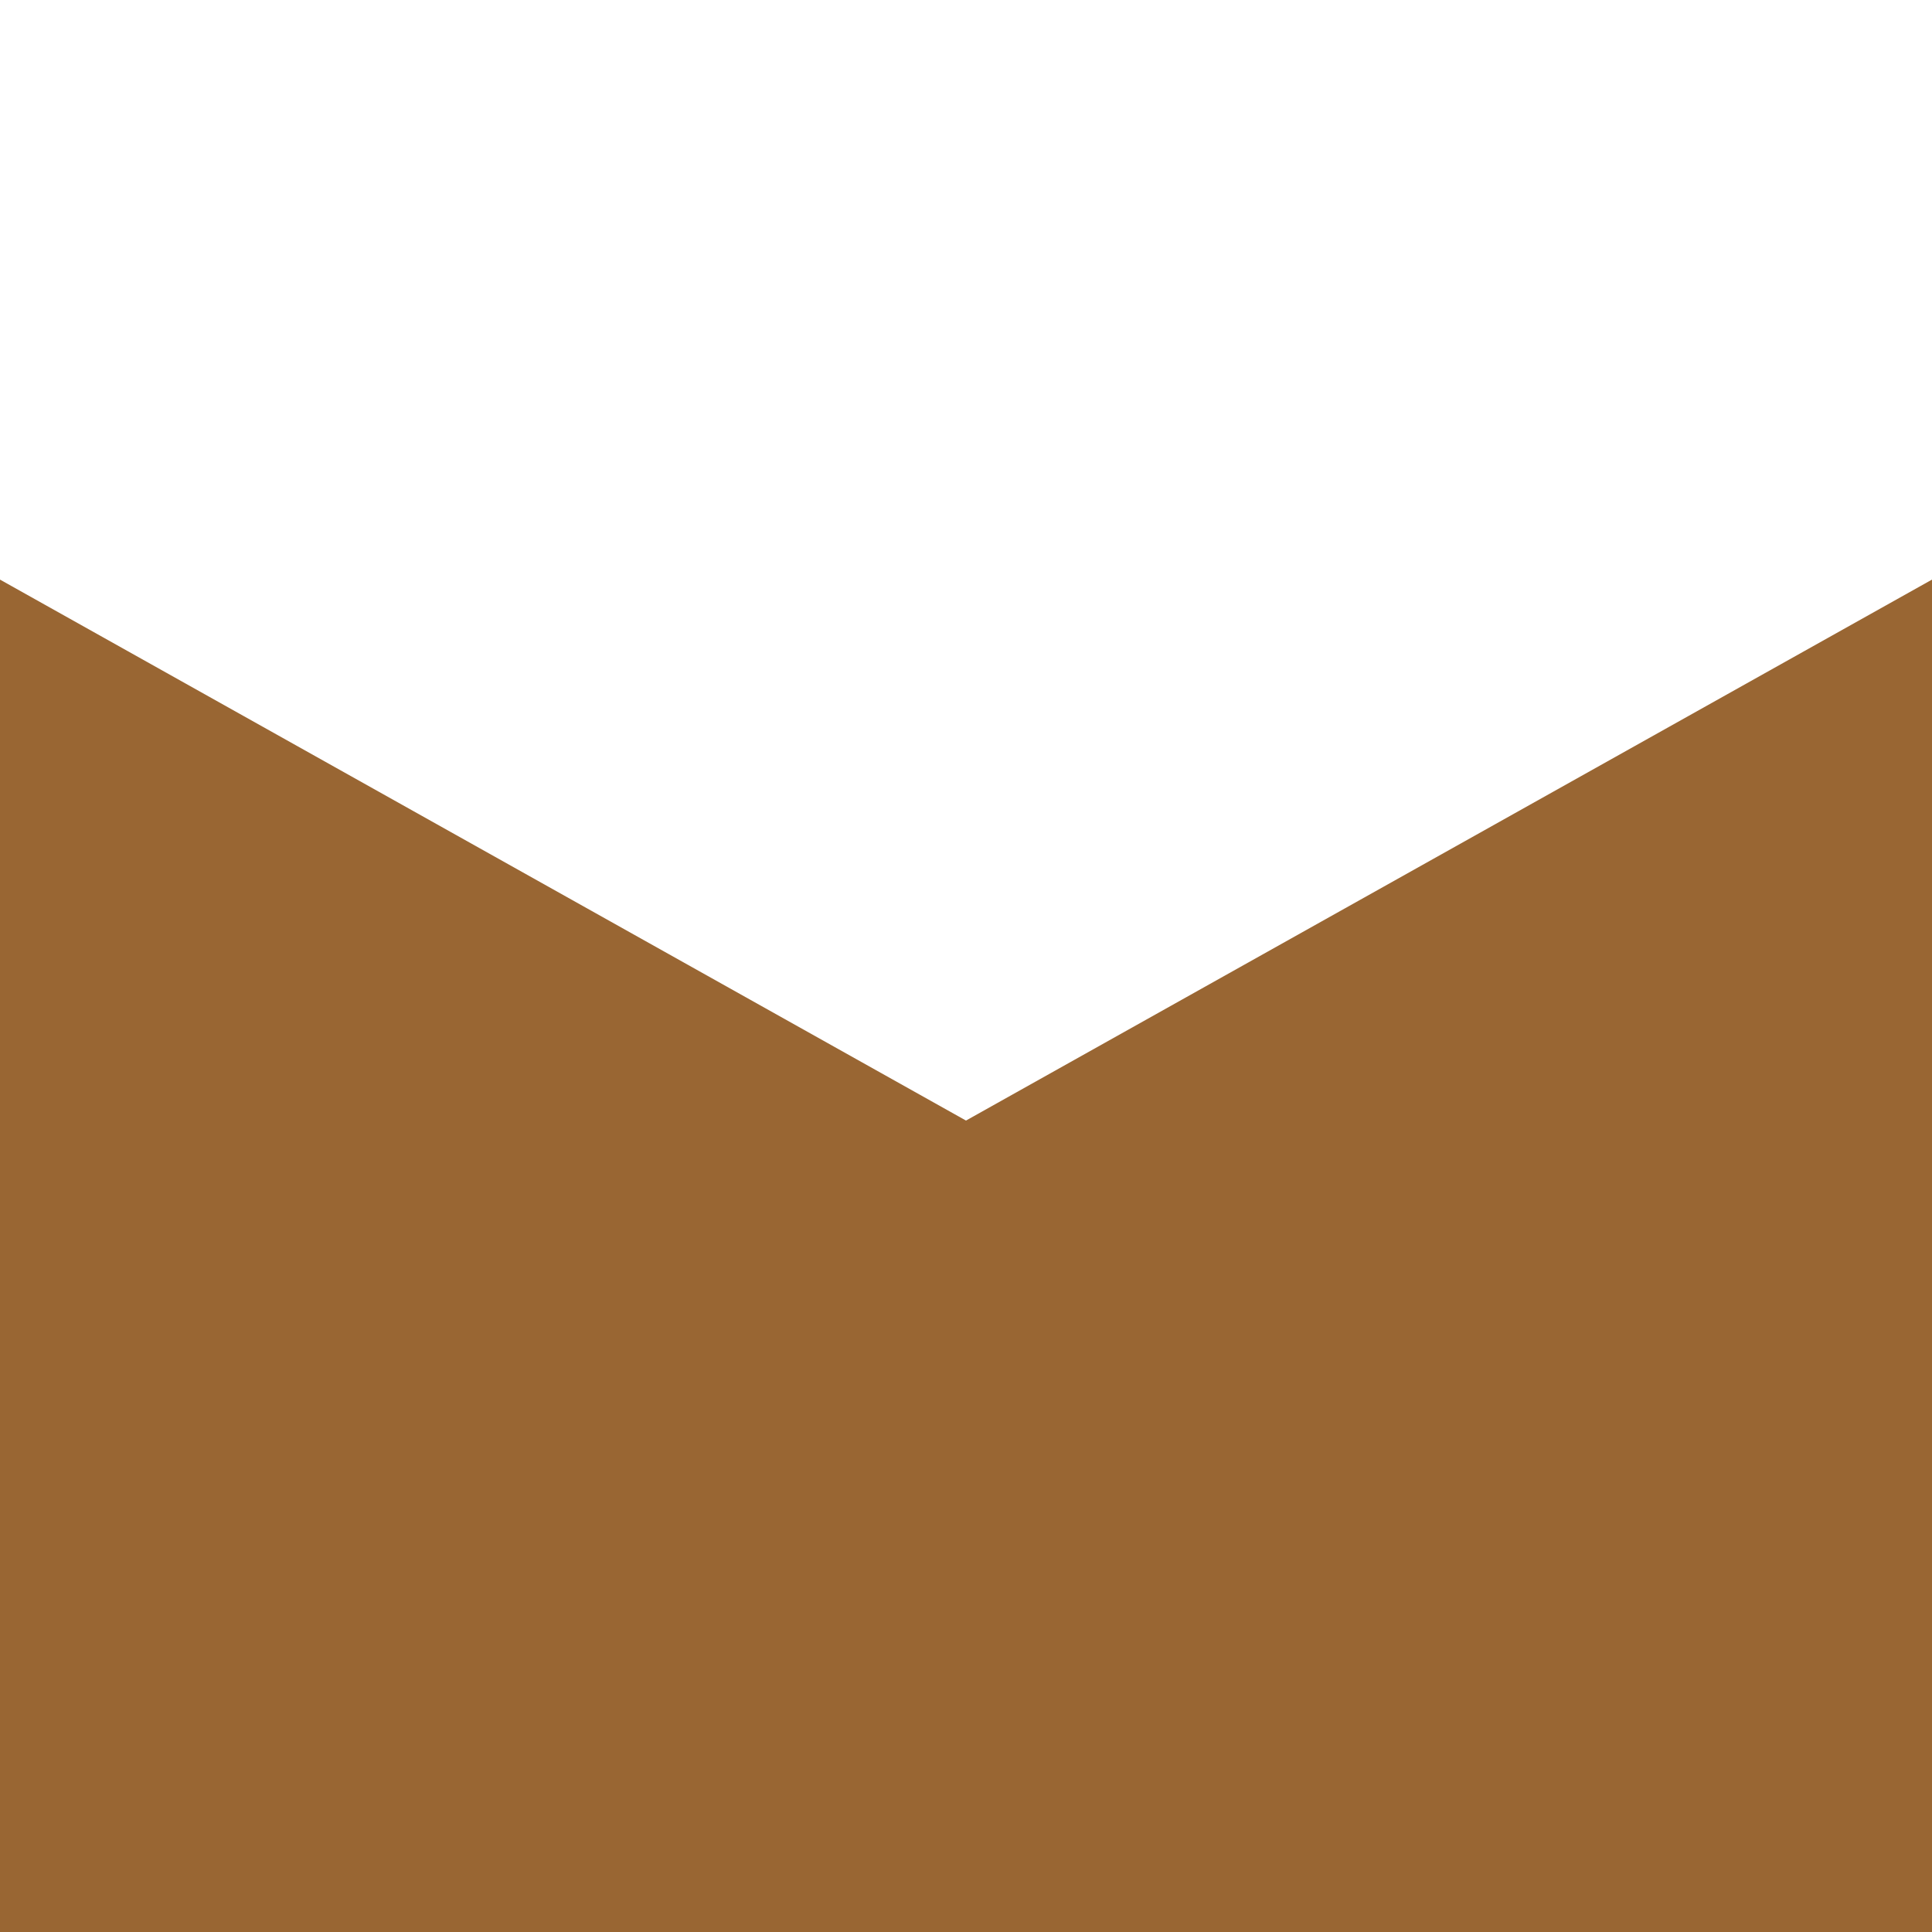 <?xml version="1.0" encoding="UTF-8" standalone="no"?>
<svg
   version="1.1"
   width="10"
   height="10"
   id="svg5"
   xmlns="http://www.w3.org/2000/svg"
   xmlns:svg="http://www.w3.org/2000/svg">
  <defs
     id="defs9" />
  <rect
     width="8"
     height="8"
     x="0"
     y="0"
     id="canvas"
     style="visibility:hidden;fill:none;stroke:none" />
  <path
     d="m 0,3 v 7 H 10 V 3 L 5,5.8 Z"
     id="path3"
     style="fill:#996633;fill-opacity:1;stroke-width:1.323" />
</svg>
